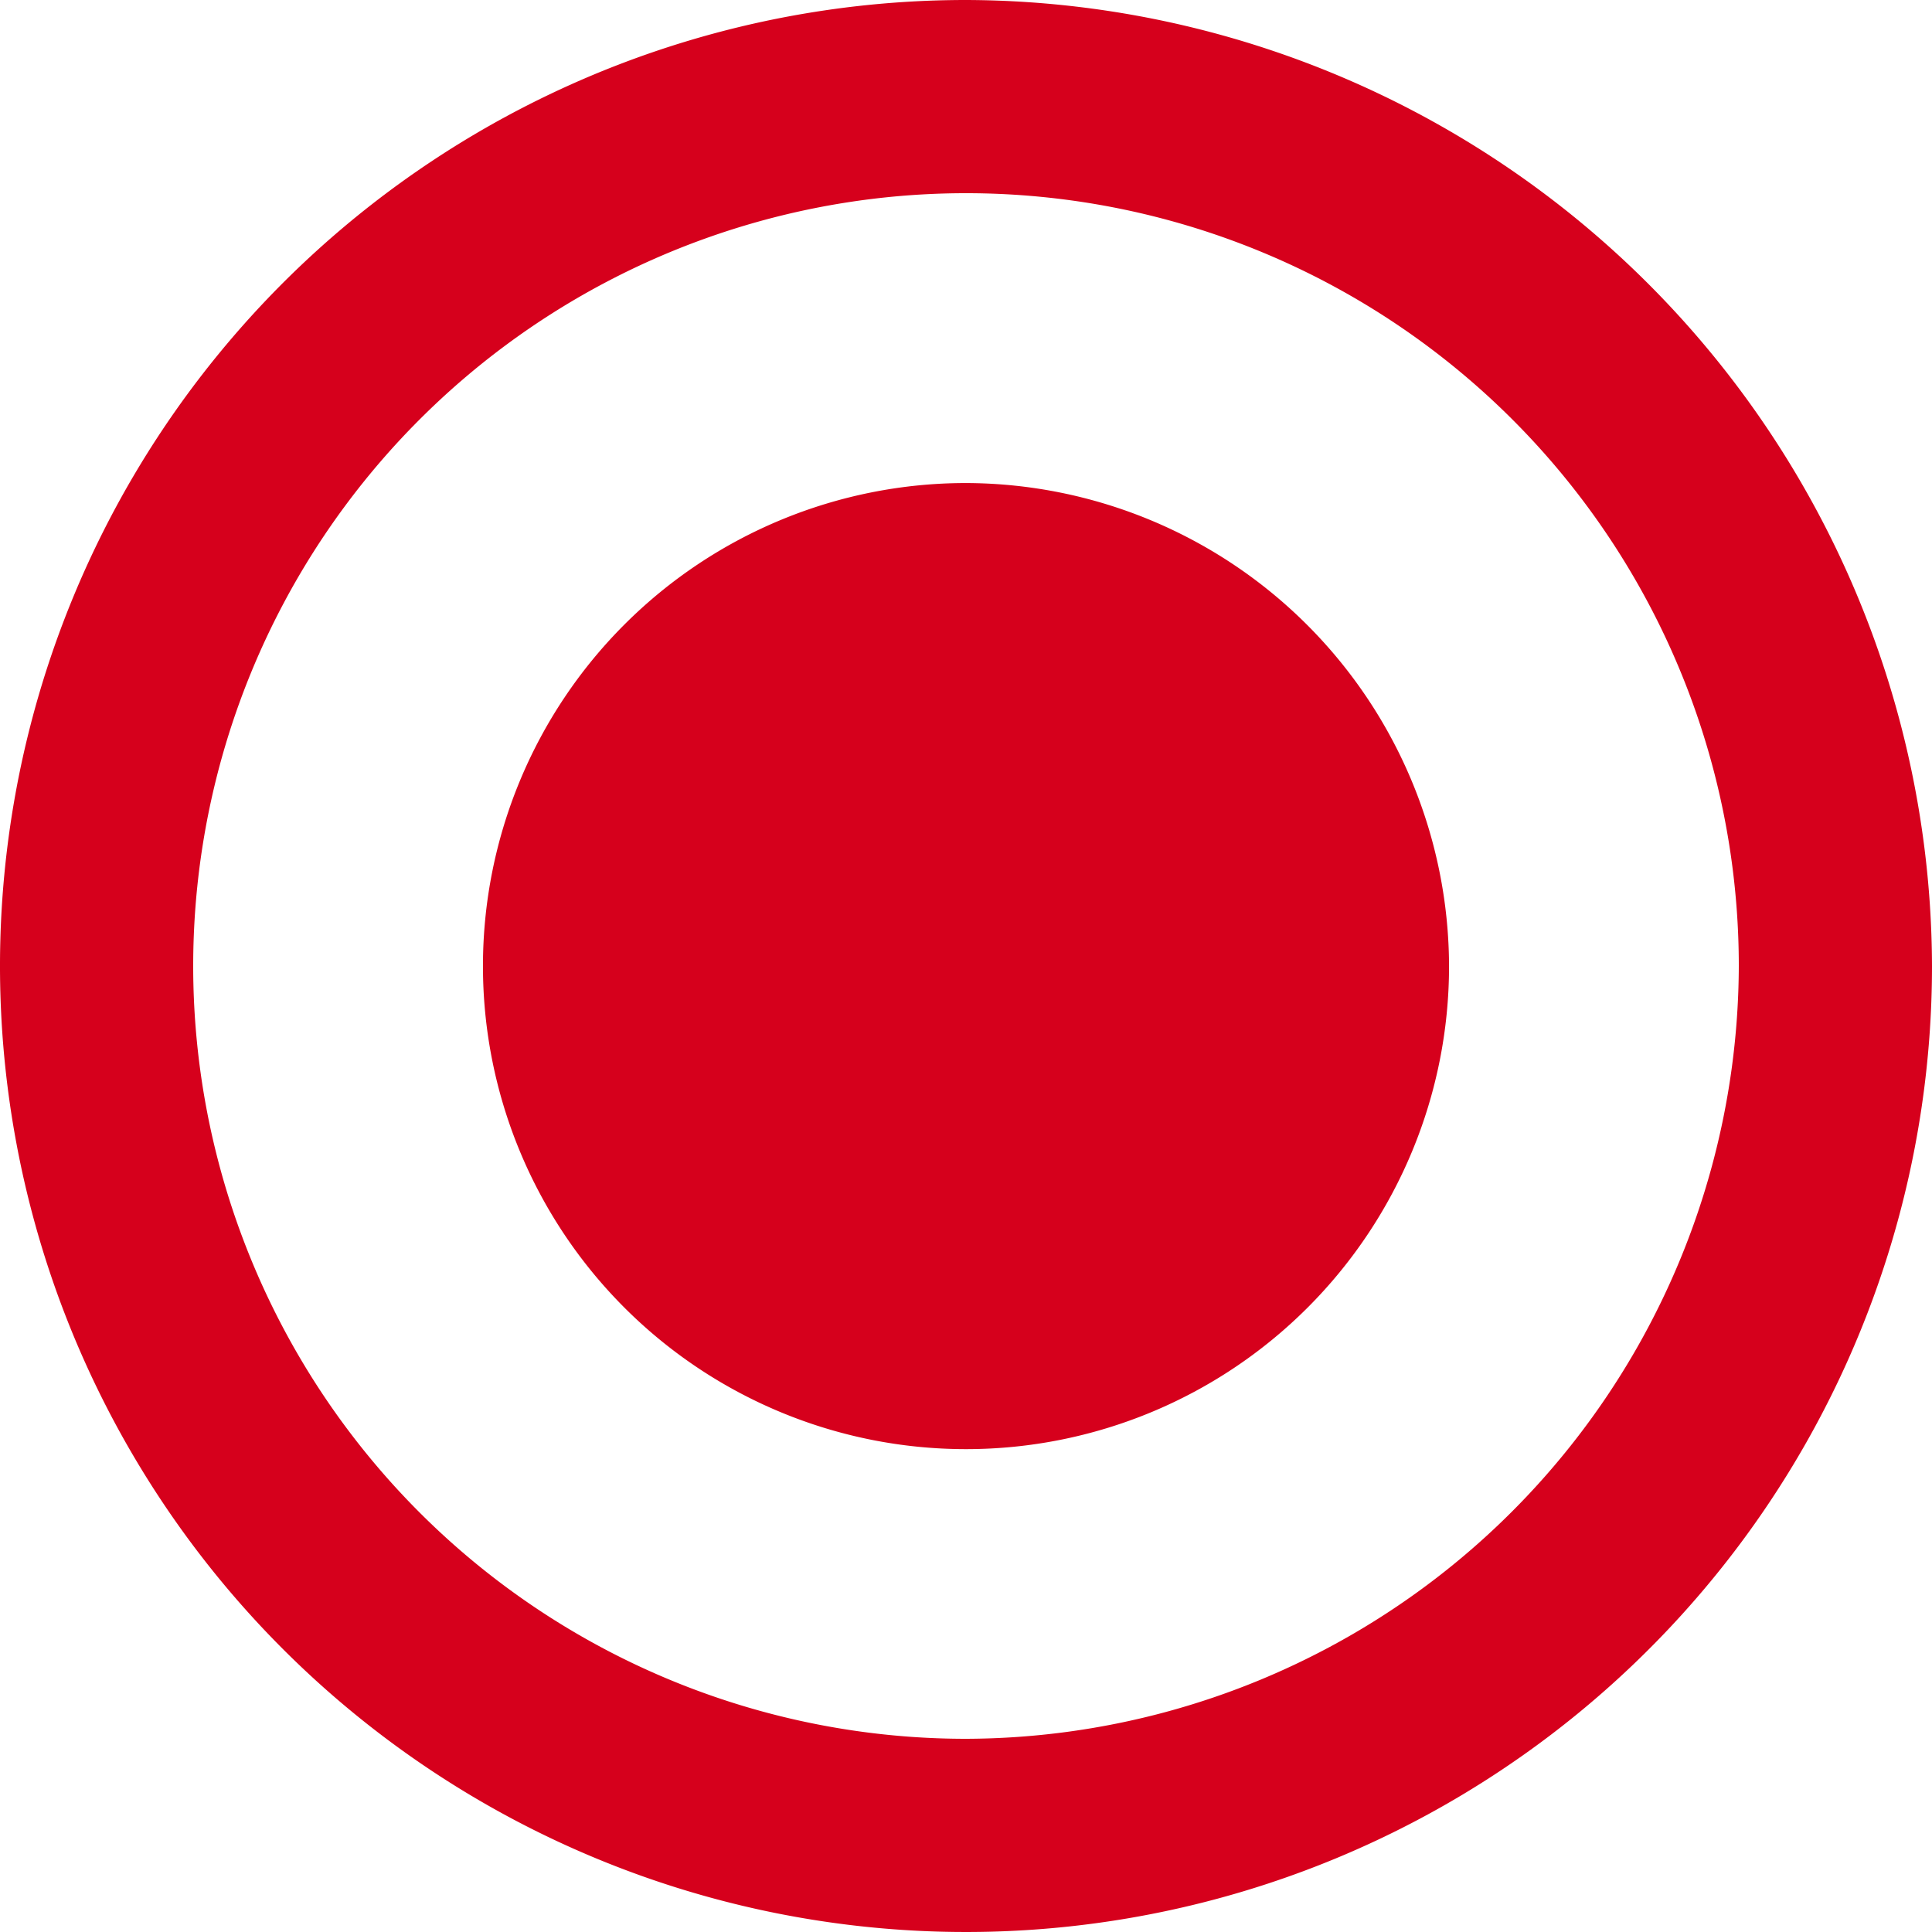 <svg xmlns="http://www.w3.org/2000/svg" width="21.09" height="21.09" viewBox="0 0 21.09 21.09">
  <path id="Icon_ionic-md-radio-button-on" data-name="Icon ionic-md-radio-button-on" d="M13.92,8.648a5.273,5.273,0,1,0,5.273,5.273A5.288,5.288,0,0,0,13.92,8.648Zm0-5.273A10.545,10.545,0,1,0,24.465,13.92,10.576,10.576,0,0,0,13.92,3.375Zm0,18.981a8.436,8.436,0,1,1,8.436-8.436A8.461,8.461,0,0,1,13.92,22.356Z" transform="translate(-3.375 -3.375)" fill="#d6001c"/>
</svg>
